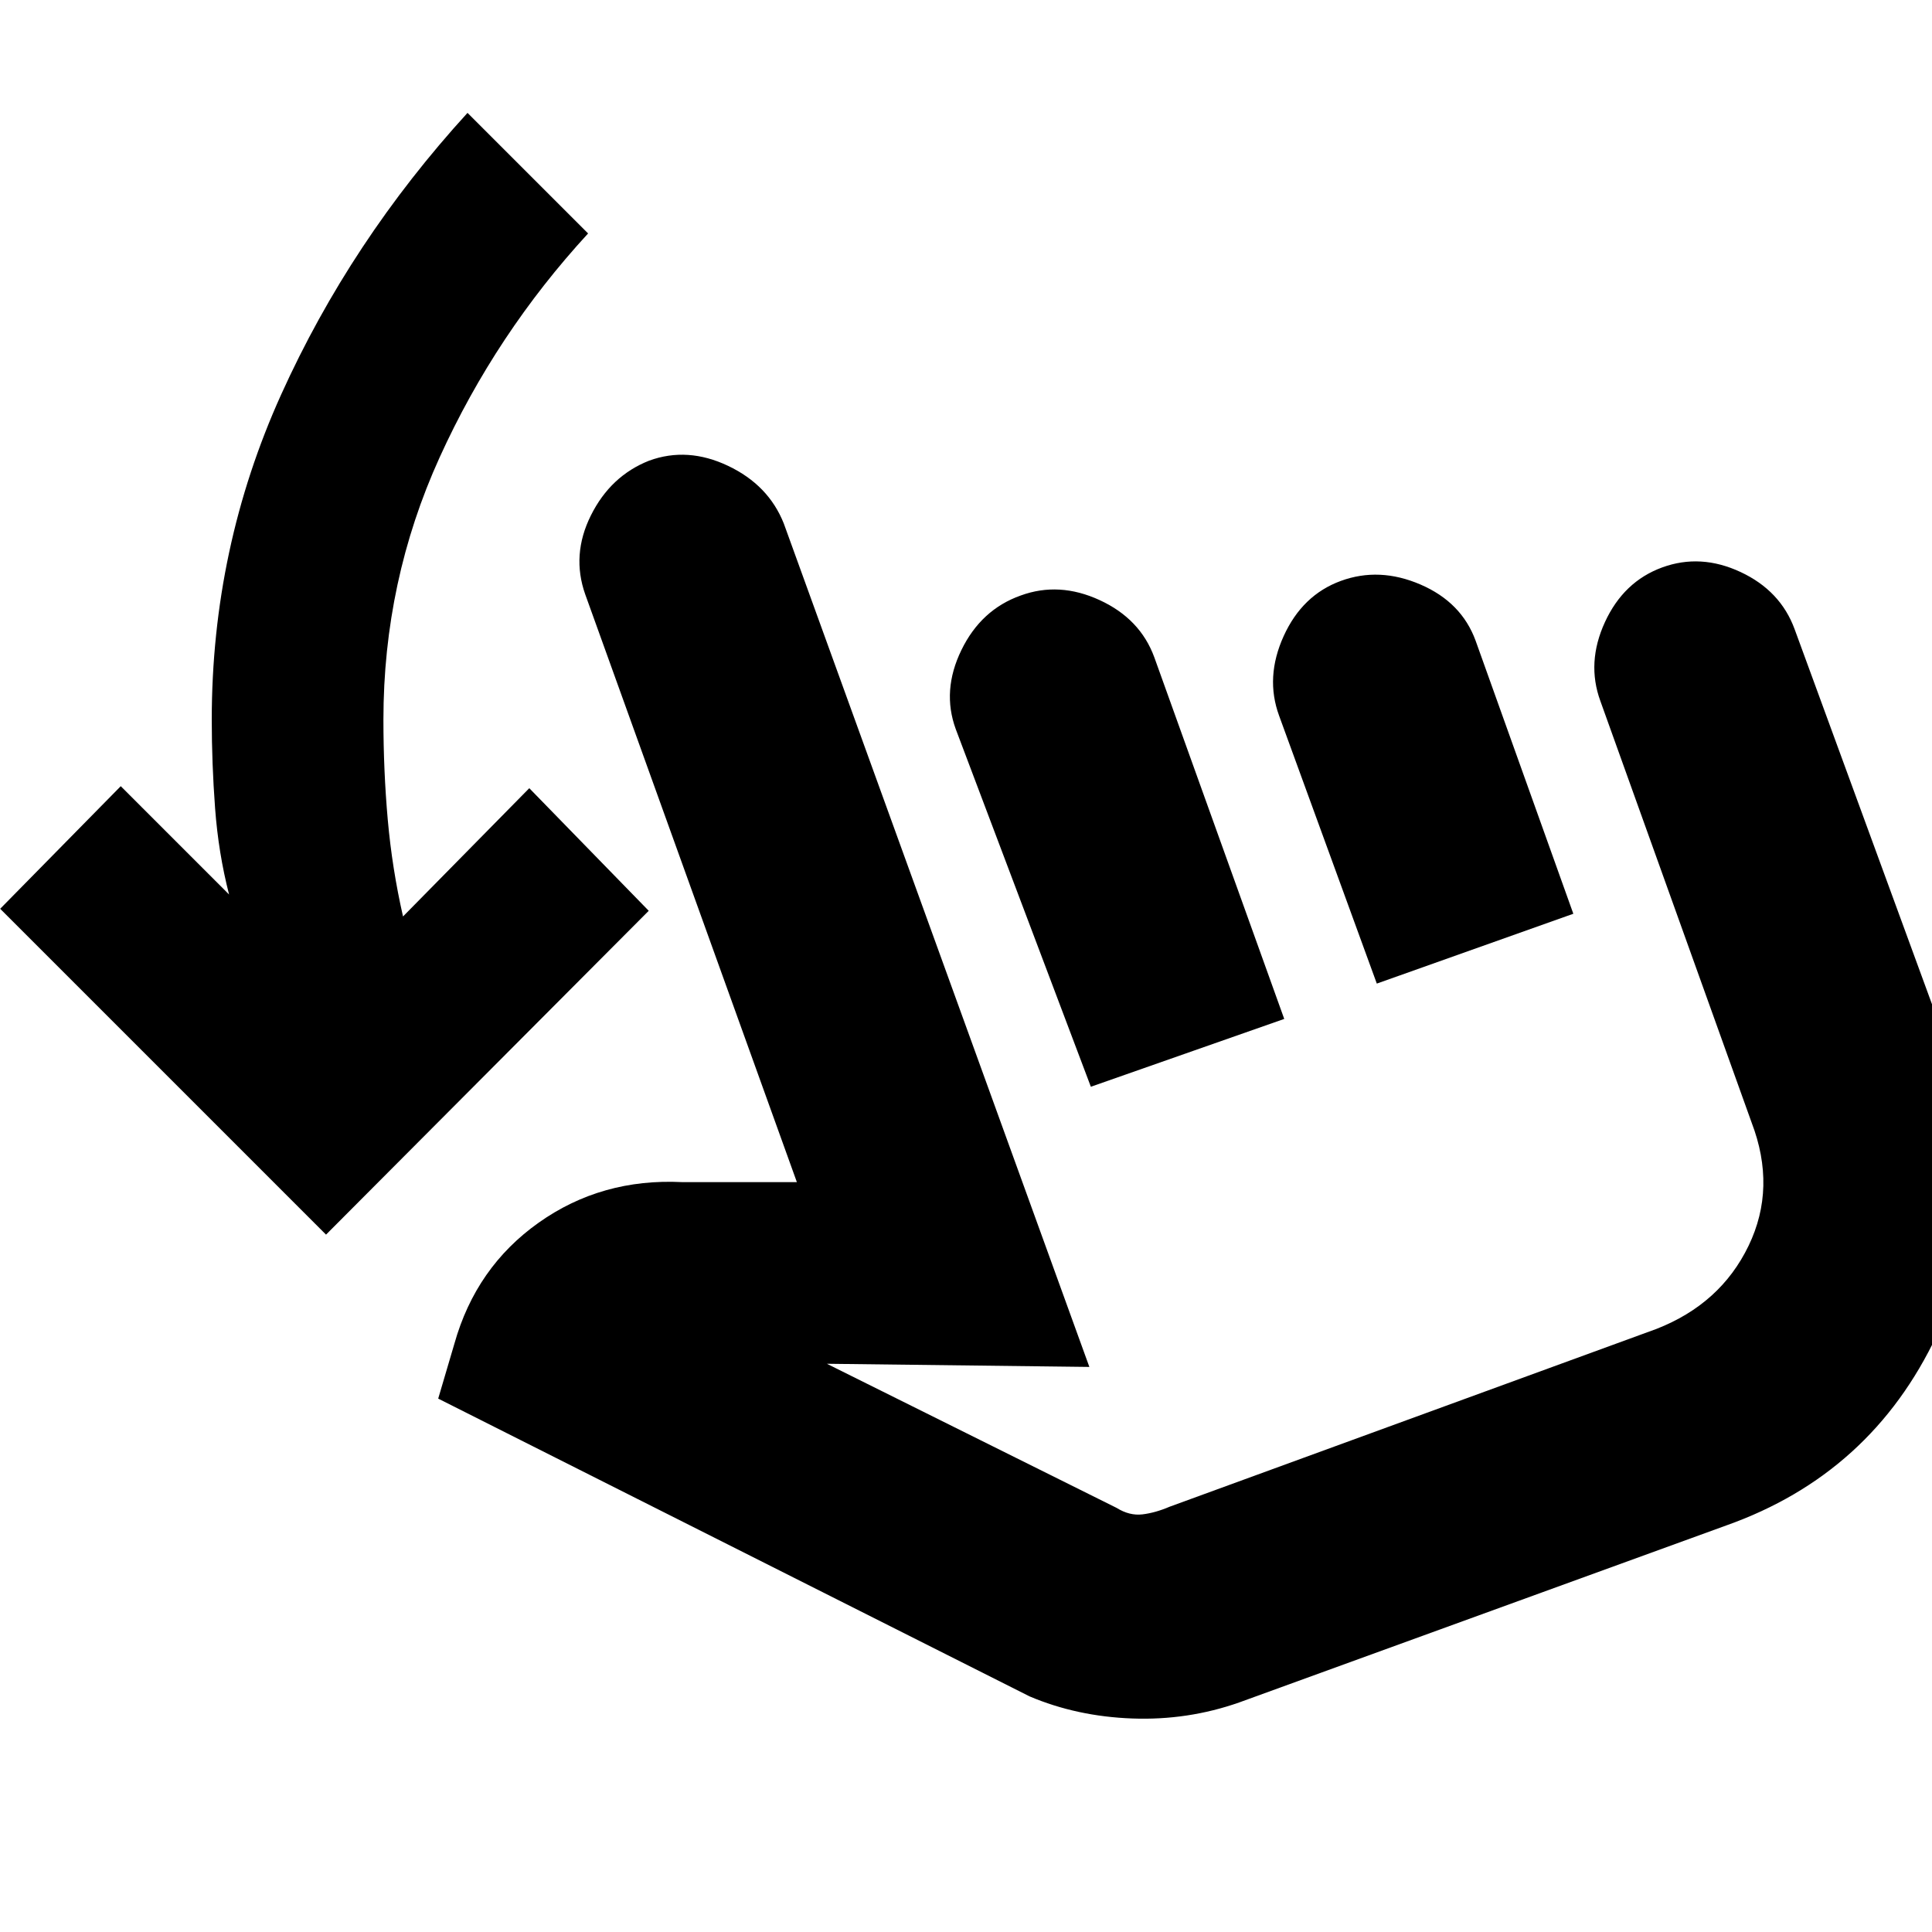 <svg xmlns="http://www.w3.org/2000/svg" height="20" viewBox="0 -960 960 960" width="20"><path d="M162-346.52.09-508.43 60-569.35l53.83 53.83q-5.31-20.61-6.96-42.94-1.65-22.32-1.65-43.93 0-85.26 34.48-161.55 34.47-76.28 92.6-139.97L292.22-844q-45.87 49.87-73.78 111.3-27.92 61.44-27.92 130.31 0 25.3 2.15 49.61 2.16 24.3 7.59 48.17L263-568.35l59.35 60.92L162-346.52Zm453.83 232.43q-25.57 9-53.13 8-27.57-1-51.14-11L217.74-265.04l8.04-27.26q10.7-38.09 41.94-60.2t71.32-20.11h56.92L290.83-664.57q-7-19.69 2.78-39.32t28.91-27.2q19.13-7 39.26 2.57 20.13 9.56 27.7 28.69L541.3-280.78l-130.43-1.57 143.96 71.61q6.43 4 12.87 3.22 6.43-.78 13.43-3.78l241.91-88.35q31.87-12.44 45.81-41.31 13.93-28.87 1.5-61.3l-75.13-209.39q-7-19.13 2.28-39.26t28.41-27.13q19.13-7 38.98 2.28 19.85 9.28 26.85 28.41l76.7 209.39q26.56 72.13-6 141.26-32.57 69.13-104.7 94.7l-241.91 87.91ZM542.04-420l-67.13-177.7q-7-19.13 2.79-39.26 9.78-20.13 29.47-27.13 19.13-7 39.26 2.29 20.14 9.28 27.14 28.41l64.56 179.69-96.09 33.7Zm142.09-51.26-48.56-133.13q-7-19.13 2.28-39.55 9.28-20.41 28.41-27.41 19.13-7 39.54 1.78 20.42 8.79 27.42 27.92l48.56 135.69-97.65 34.7Zm-5.74 81.56Z"/></svg>